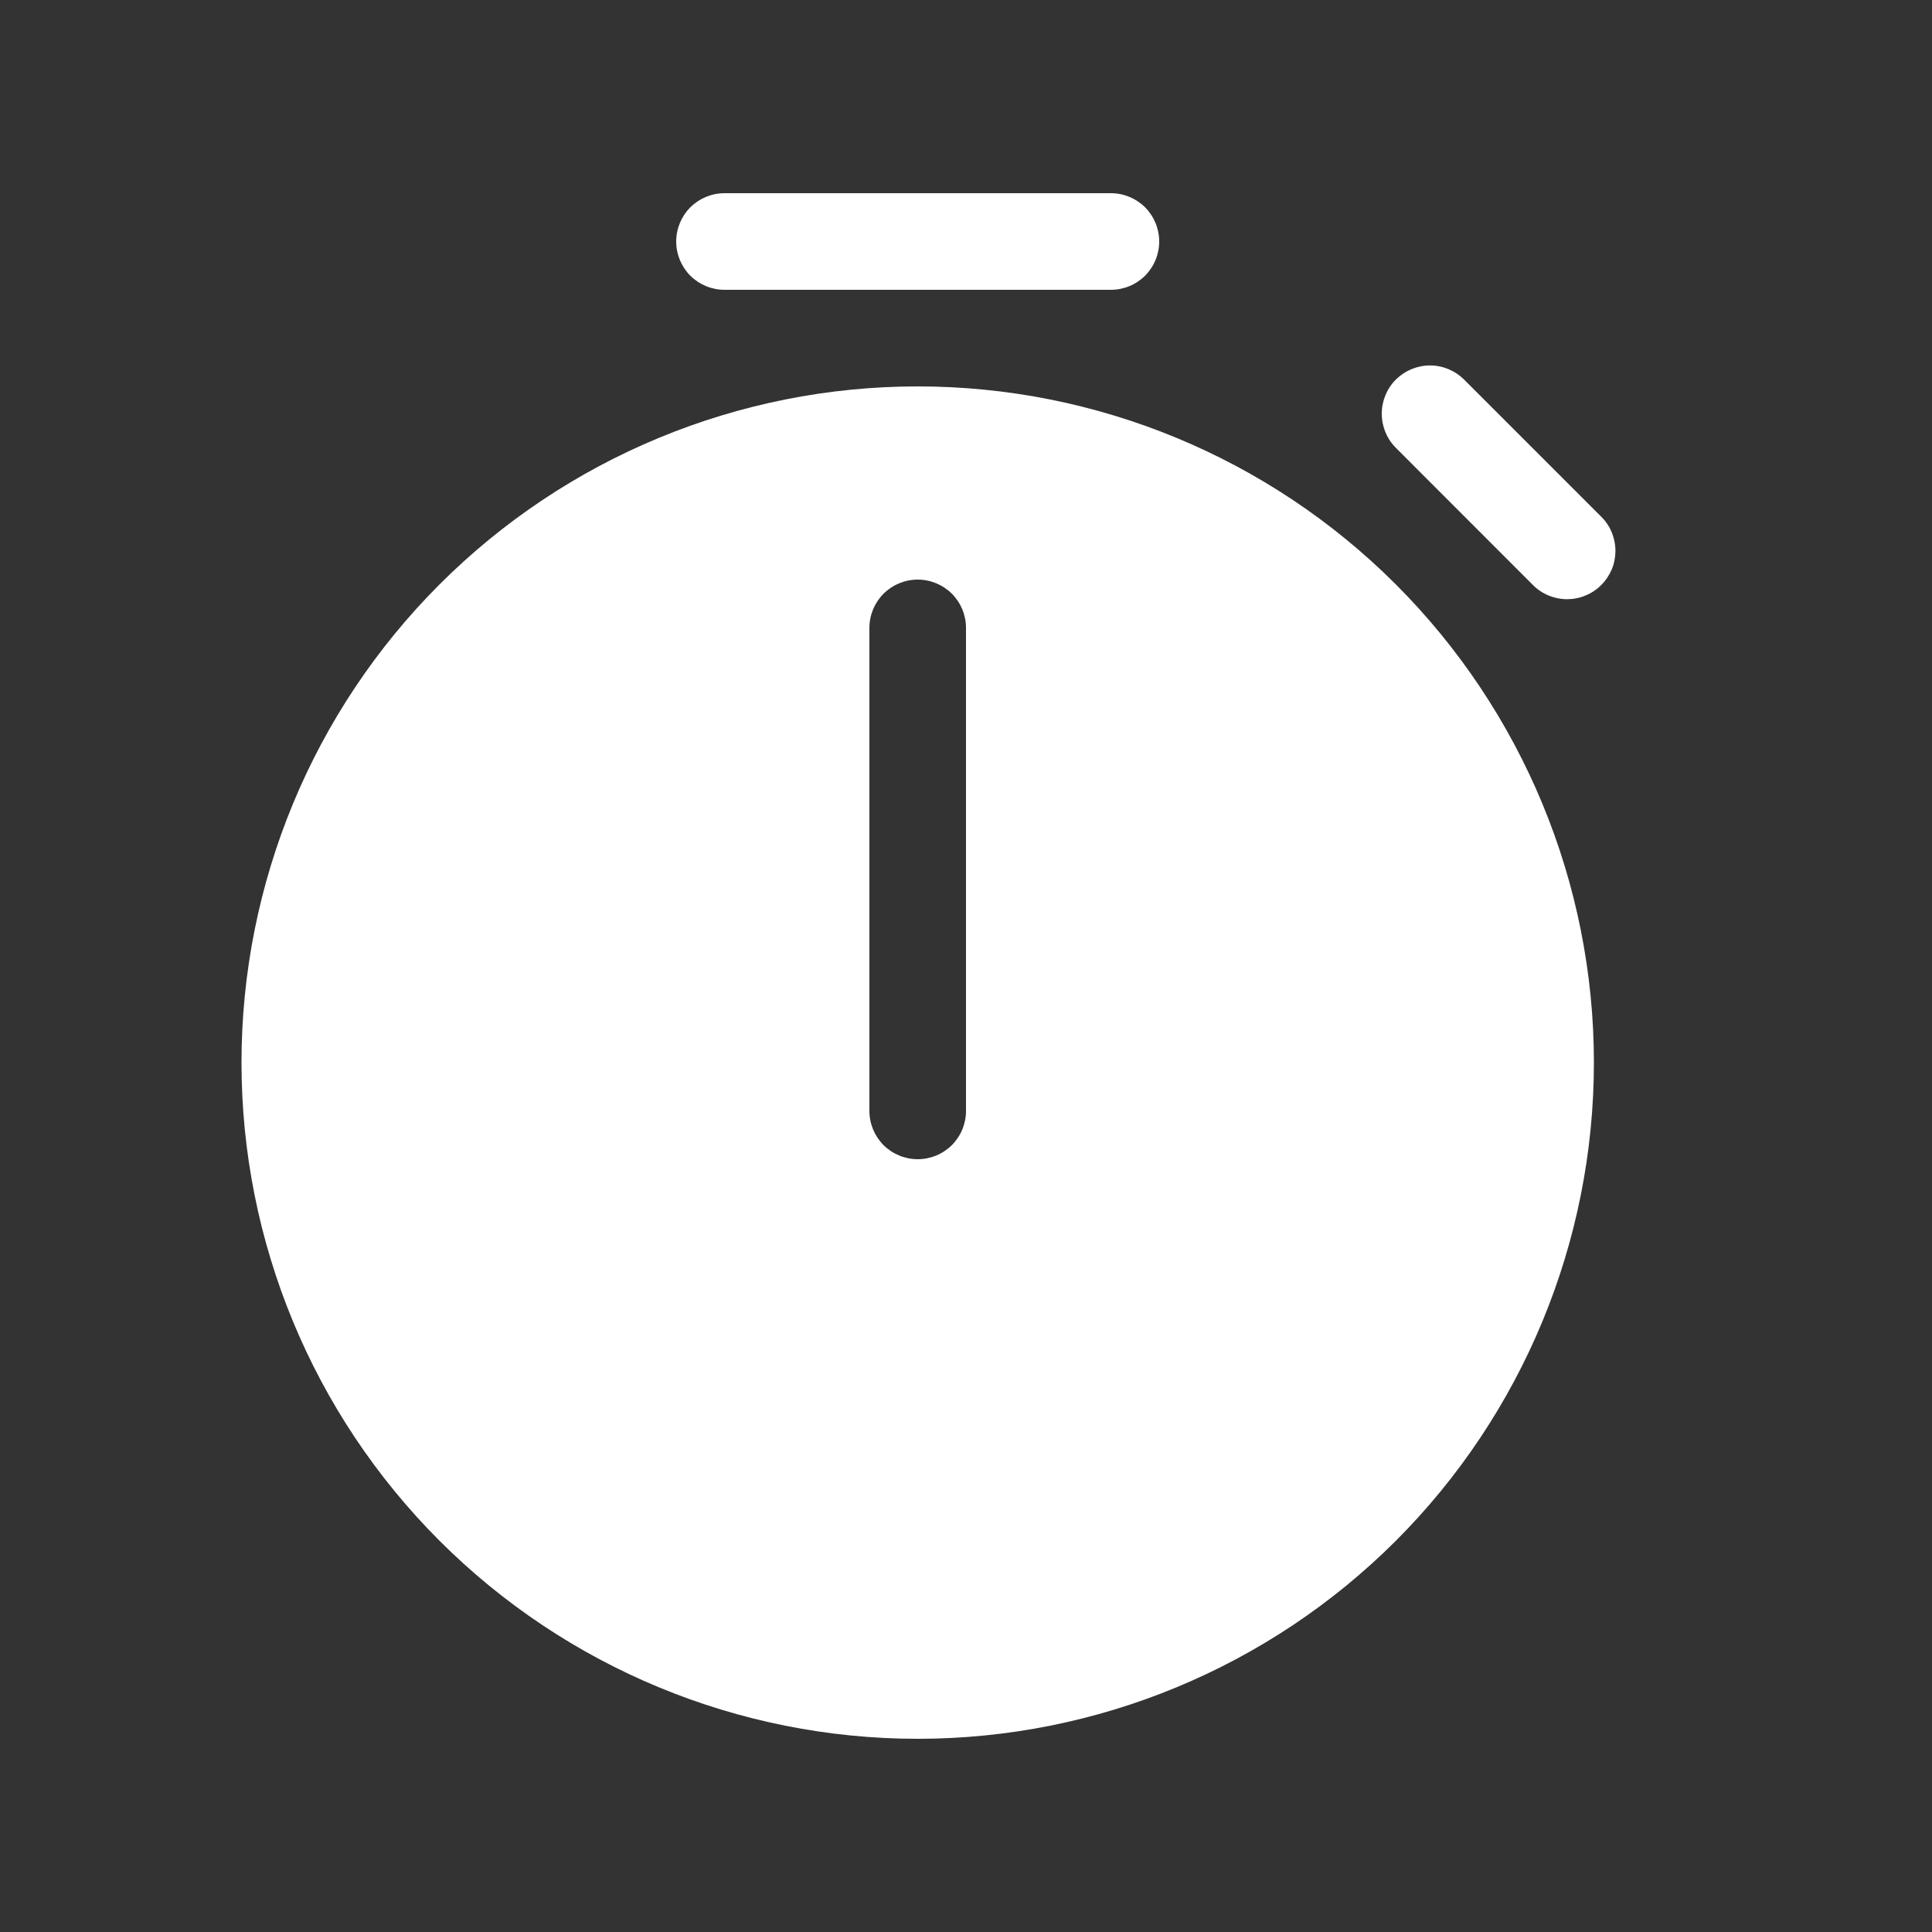 <svg width="20" height="20" viewBox="0 0 20 20" fill="none" xmlns="http://www.w3.org/2000/svg">
<rect x="0" y="0" width="20" height="20" fill="#333333" stroke="none"/>
<path d="M7 2.5C7 2.367 7.053 2.24 7.146 2.146C7.24 2.053 7.367 2 7.5 2H11.5C11.633 2 11.76 2.053 11.854 2.146C11.947 2.24 12 2.367 12 2.5C12 2.633 11.947 2.76 11.854 2.854C11.76 2.947 11.633 3 11.5 3H7.5C7.367 3 7.24 2.947 7.146 2.854C7.053 2.76 7 2.633 7 2.5Z" fill="white"/>
<path d="M14.45 3.929C14.544 3.836 14.671 3.783 14.803 3.783C14.935 3.783 15.062 3.836 15.156 3.929L16.57 5.343C16.618 5.389 16.656 5.444 16.682 5.505C16.708 5.566 16.722 5.632 16.723 5.698C16.723 5.765 16.711 5.831 16.686 5.892C16.66 5.953 16.623 6.009 16.576 6.056C16.529 6.103 16.474 6.14 16.412 6.165C16.351 6.191 16.285 6.203 16.218 6.203C16.152 6.202 16.086 6.188 16.025 6.162C15.964 6.136 15.909 6.098 15.863 6.05L14.45 4.636C14.356 4.542 14.304 4.415 14.304 4.283C14.304 4.15 14.356 4.023 14.45 3.929V3.929Z" fill="white"/>
<path d="M16.5 11C16.5 12.857 15.762 14.637 14.45 15.95C13.137 17.262 11.357 18 9.5 18C7.643 18 5.863 17.262 4.55 15.95C3.237 14.637 2.5 12.857 2.5 11C2.5 9.143 3.237 7.363 4.55 6.05C5.863 4.737 7.643 4 9.5 4C11.357 4 13.137 4.737 14.45 6.05C15.762 7.363 16.5 9.143 16.5 11V11ZM9 6.5V11.5C9 11.633 9.053 11.76 9.146 11.854C9.24 11.947 9.367 12 9.5 12C9.633 12 9.76 11.947 9.854 11.854C9.947 11.76 10 11.633 10 11.5V6.5C10 6.367 9.947 6.24 9.854 6.146C9.76 6.053 9.633 6 9.5 6C9.367 6 9.24 6.053 9.146 6.146C9.053 6.24 9 6.367 9 6.5Z" fill="white"/>
</svg>
